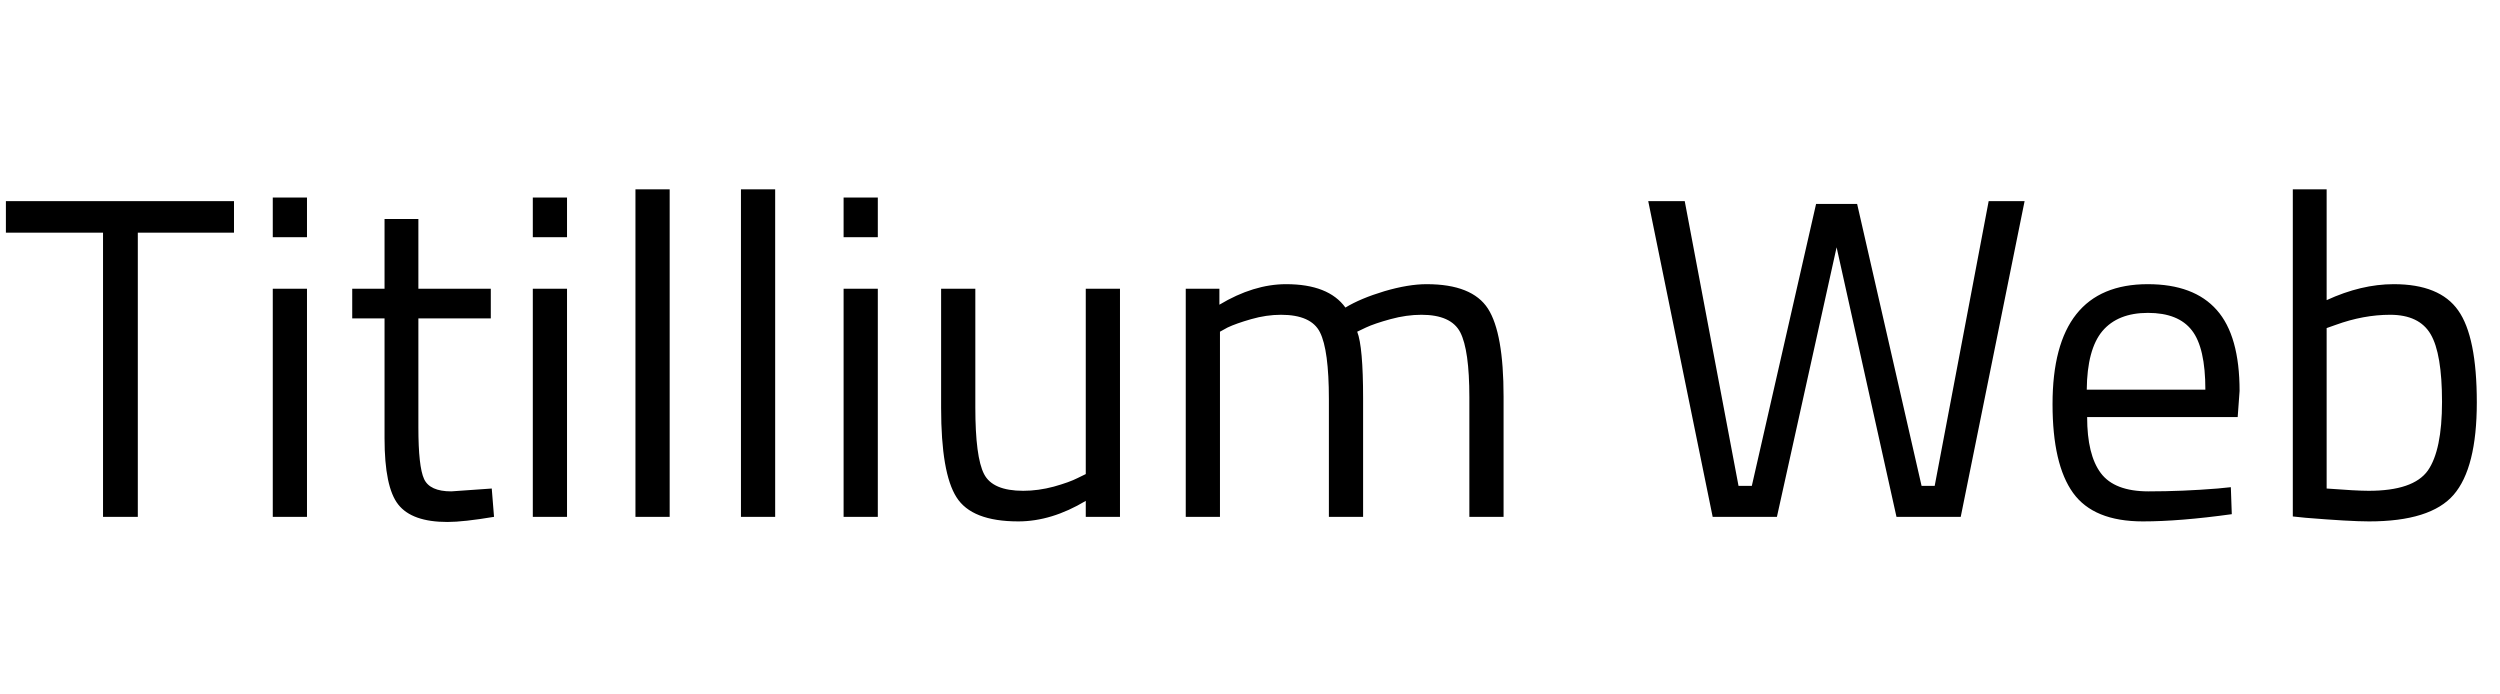 <svg xmlns="http://www.w3.org/2000/svg" xmlns:xlink="http://www.w3.org/1999/xlink" width="131.52" height="36.504"><path fill="black" d="M5.42 12.24L0.31 12.24L0.31 10.58L12.31 10.58L12.31 12.24L7.25 12.24L7.25 27.19L5.42 27.19L5.42 12.24ZM16.15 27.19L14.35 27.19L14.35 15.19L16.15 15.19L16.15 27.19ZM16.15 12.48L14.35 12.48L14.35 10.39L16.15 10.39L16.15 12.48ZM25.82 15.19L25.82 16.75L22.01 16.75L22.01 22.49Q22.01 24.55 22.31 25.20Q22.61 25.85 23.74 25.85L23.74 25.85L25.87 25.70L25.99 27.19Q24.38 27.46 23.54 27.46L23.54 27.46Q21.67 27.46 20.95 26.54Q20.23 25.63 20.23 23.06L20.23 23.06L20.23 16.75L18.53 16.75L18.53 15.19L20.23 15.19L20.23 11.52L22.01 11.52L22.01 15.19L25.82 15.19ZM29.83 27.19L28.03 27.19L28.03 15.19L29.83 15.19L29.83 27.19ZM29.83 12.48L28.03 12.48L28.03 10.39L29.83 10.39L29.83 12.48ZM35.23 27.19L33.43 27.19L33.43 9.96L35.23 9.96L35.23 27.19ZM40.78 27.19L38.98 27.19L38.98 9.96L40.78 9.96L40.78 27.19ZM46.18 27.19L44.38 27.19L44.38 15.19L46.18 15.19L46.18 27.19ZM46.18 12.48L44.38 12.48L44.38 10.39L46.18 10.39L46.18 12.48ZM57.12 24.94L57.12 15.19L58.92 15.19L58.92 27.19L57.12 27.19L57.12 26.35Q55.32 27.43 53.57 27.43L53.57 27.43Q51.12 27.43 50.32 26.16Q49.51 24.89 49.51 21.46L49.51 21.46L49.51 15.19L51.31 15.19L51.31 21.43Q51.31 24.05 51.77 24.94Q52.22 25.82 53.83 25.82L53.83 25.82Q54.62 25.82 55.44 25.60Q56.26 25.37 56.69 25.15L56.69 25.15L57.12 24.94ZM64.18 17.45L64.18 27.19L62.38 27.19L62.38 15.19L64.15 15.19L64.15 16.03Q65.95 14.95 67.66 14.95L67.66 14.95Q69.89 14.95 70.78 16.18L70.78 16.18Q71.57 15.70 72.83 15.32Q74.09 14.95 75.05 14.95L75.05 14.95Q77.45 14.95 78.28 16.24Q79.10 17.52 79.10 20.86L79.10 20.86L79.10 27.19L77.30 27.19L77.30 20.90Q77.30 18.41 76.82 17.48Q76.34 16.56 74.78 16.56L74.78 16.56Q73.99 16.56 73.15 16.79Q72.31 17.02 71.86 17.23L71.86 17.23L71.40 17.45Q71.71 18.24 71.71 20.95L71.71 20.95L71.71 27.19L69.91 27.19L69.91 21Q69.91 18.41 69.44 17.48Q68.98 16.56 67.39 16.56L67.39 16.56Q66.62 16.56 65.82 16.79Q65.02 17.02 64.58 17.23L64.58 17.23L64.18 17.45ZM90.10 27.19L86.71 10.58L88.63 10.58L91.46 25.56L92.16 25.56L95.54 10.73L97.70 10.73L101.09 25.56L101.78 25.56L104.62 10.58L106.51 10.58L103.15 27.19L99.77 27.19L96.62 13.01L93.48 27.19L90.10 27.19ZM116.66 25.70L116.66 25.70L117.36 25.63L117.41 27.05Q114.67 27.43 112.73 27.43L112.73 27.43Q110.14 27.43 109.06 25.93Q107.98 24.43 107.98 21.26L107.98 21.26Q107.98 14.95 112.99 14.95L112.99 14.95Q115.42 14.95 116.62 16.31Q117.82 17.66 117.82 20.57L117.82 20.57L117.72 21.94L109.80 21.94Q109.80 23.93 110.52 24.89Q111.24 25.85 113.03 25.85Q114.82 25.85 116.66 25.70ZM109.78 20.50L116.02 20.50Q116.02 18.29 115.31 17.38Q114.60 16.46 113.00 16.46Q111.41 16.46 110.60 17.42Q109.80 18.38 109.78 20.50L109.78 20.50ZM125.93 14.95L125.93 14.95Q128.35 14.95 129.32 16.33Q130.30 17.71 130.30 21.17Q130.30 24.62 129.08 26.03Q127.87 27.43 124.63 27.43L124.63 27.43Q123.62 27.43 121.30 27.24L121.30 27.24L120.62 27.17L120.62 9.96L122.40 9.96L122.40 15.79Q124.22 14.95 125.93 14.95ZM124.61 25.82L124.61 25.82Q126.96 25.82 127.72 24.76Q128.47 23.69 128.47 21.14Q128.47 18.60 127.87 17.58Q127.27 16.56 125.74 16.56L125.74 16.56Q124.34 16.56 122.88 17.09L122.88 17.09L122.40 17.26L122.40 25.70Q123.96 25.82 124.61 25.82Z"/></svg>
